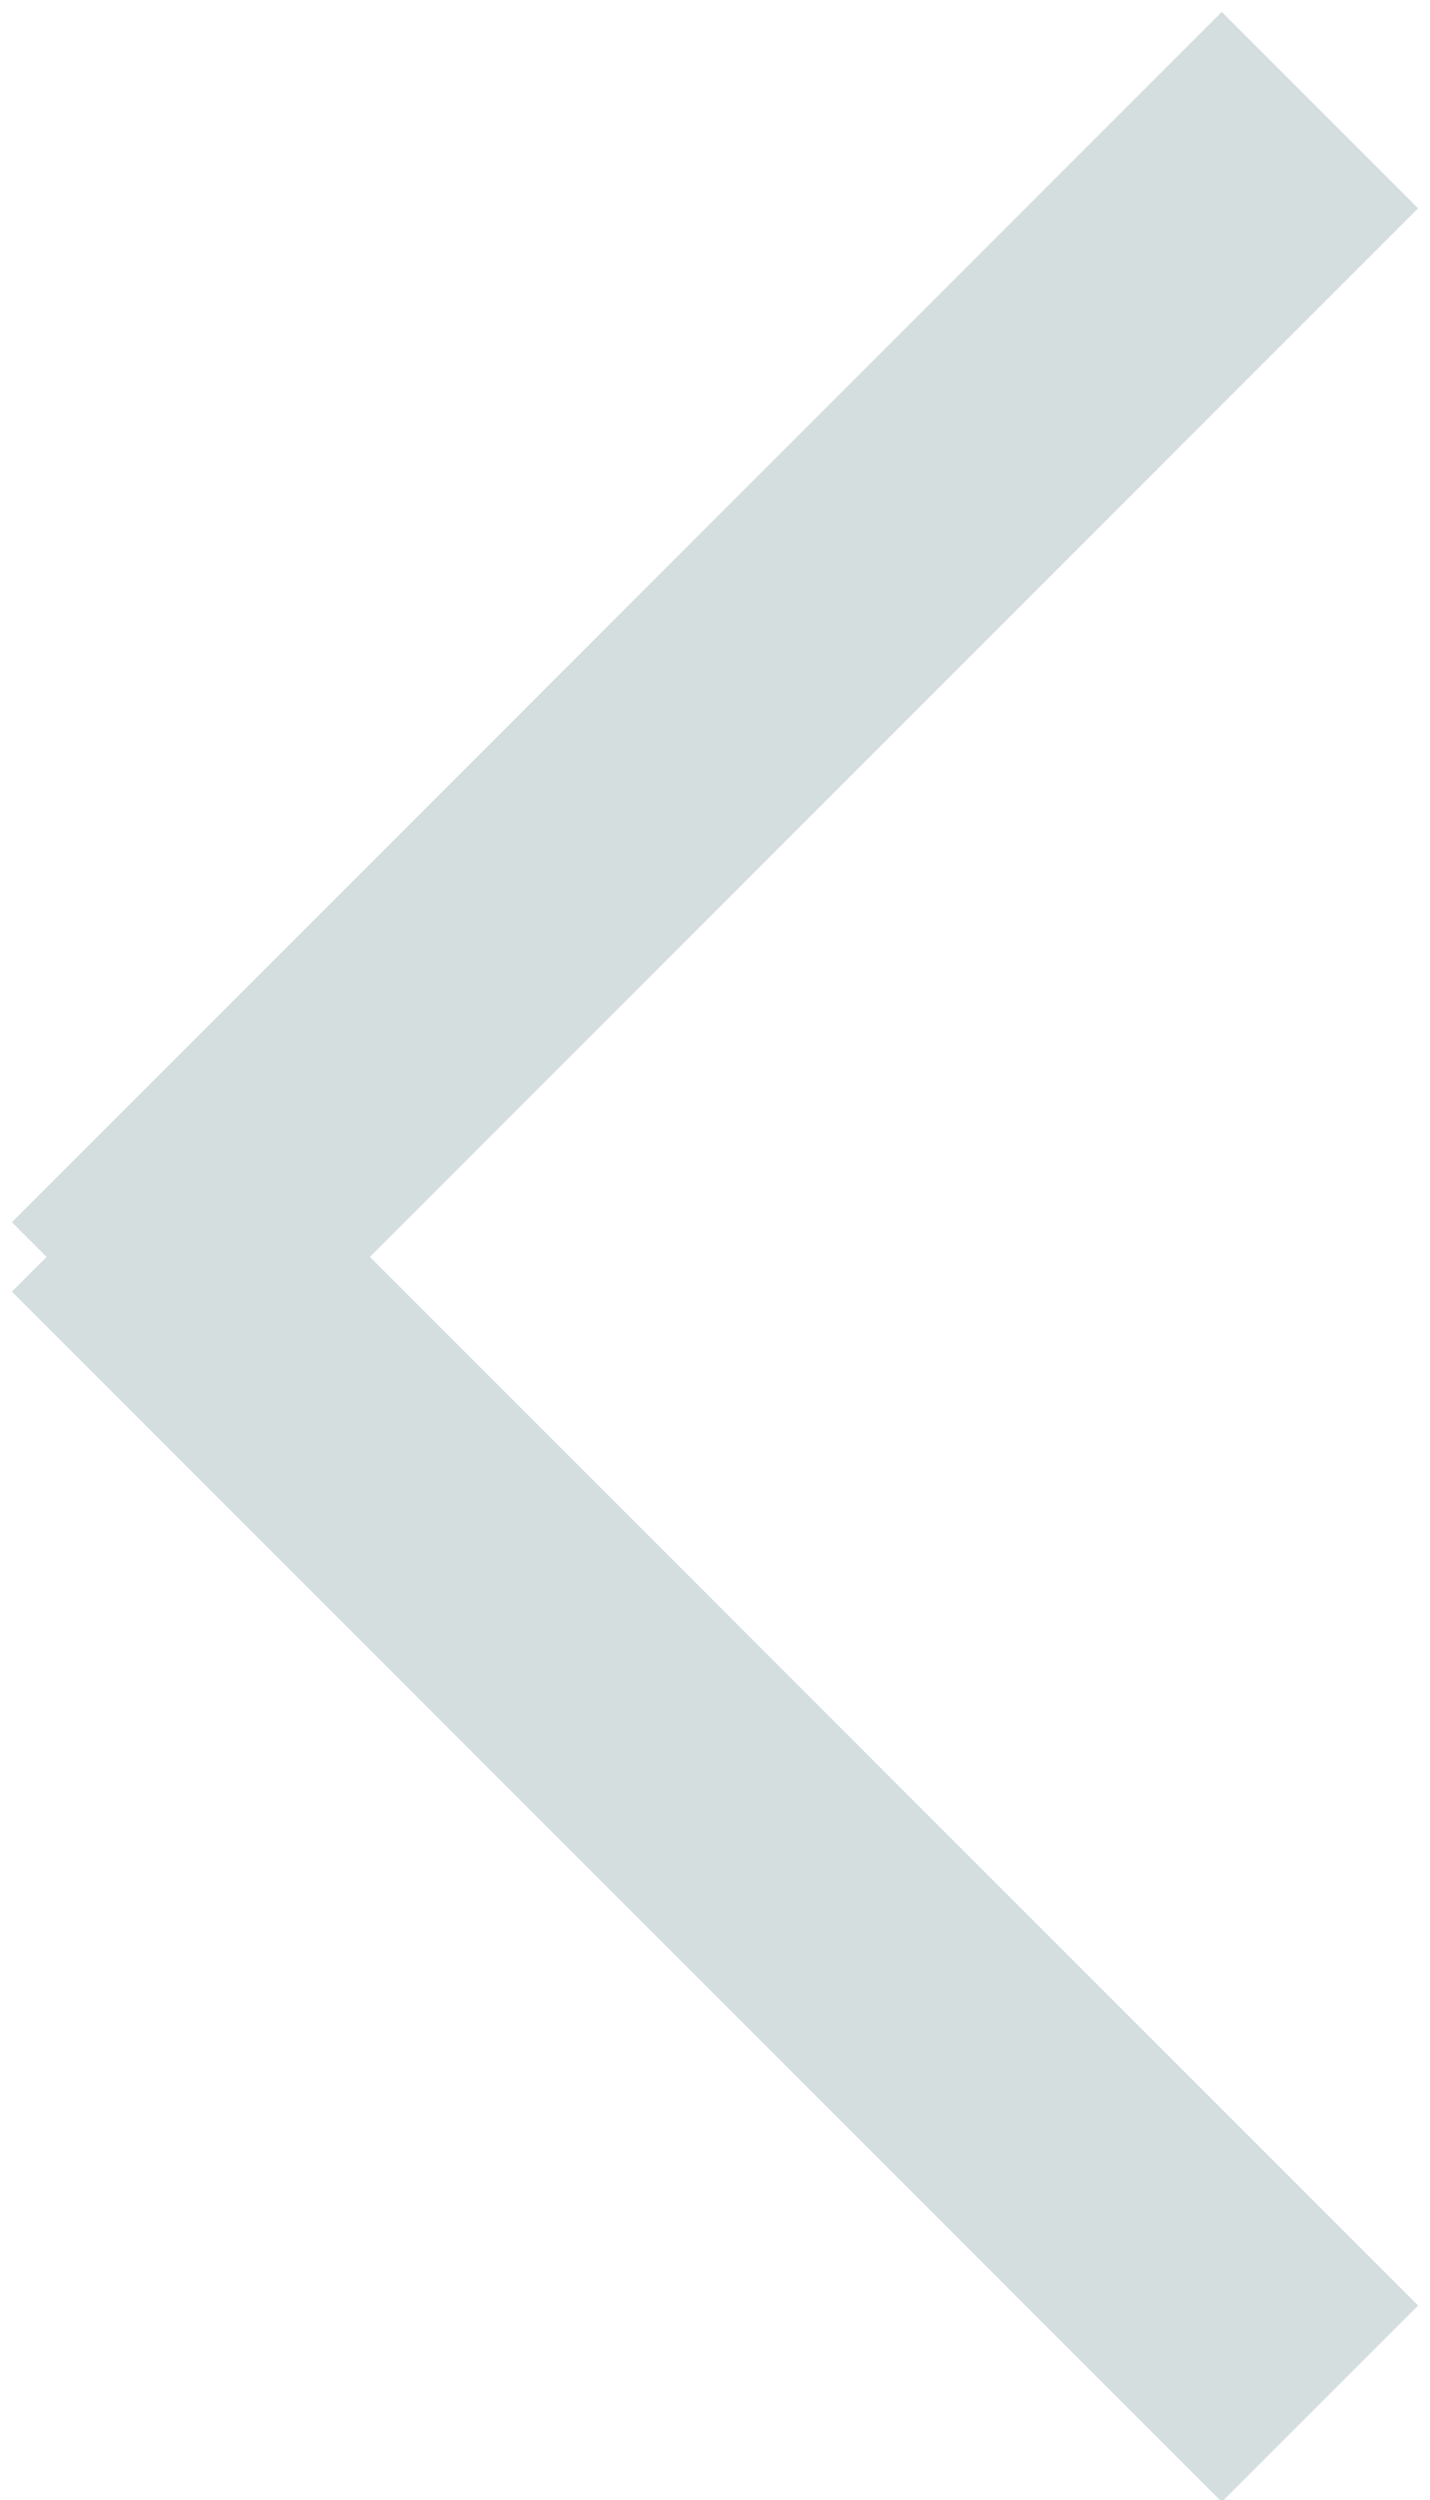 <?xml version="1.0" encoding="utf-8"?>
<!-- Generator: Adobe Illustrator 19.1.0, SVG Export Plug-In . SVG Version: 6.00 Build 0)  -->
<svg version="1.1" id="Layer_1" xmlns:sketch="http://www.bohemiancoding.com/sketch/ns"
	 xmlns="http://www.w3.org/2000/svg" xmlns:xlink="http://www.w3.org/1999/xlink" x="0px" y="0px" viewBox="-499.1 279.1 10.3 18"
	 style="enable-background:new -499.1 279.1 10.3 18;" xml:space="preserve">
<style type="text/css">
	.st0{fill:none;stroke:#D4DEDF;stroke-width:2;stroke-linecap:square;}
</style>
<title>down arrow</title>
<desc>Created with Sketch.</desc>
<g id="Desktop" sketch:type="MSPage">
	<g id="body" transform="translate(-941, -959)" sketch:type="MSArtboardGroup">
		<g id="section:hero" transform="translate(23, 20)" sketch:type="MSLayerGroup">
			<g id="content:left:light" transform="translate(0, 117)" sketch:type="MSShapeGroup">
				<g id="scroll-to-learn-more" transform="translate(865, 785)">
					<g id="down-arrow" transform="translate(54, 38)">
						<path id="Line" class="st0" d="M-498.6,287.4l7.3,7.3"/>
						<path id="Line-Copy-3" class="st0" d="M-498.6,286.9l7.3-7.3"/>
					</g>
				</g>
			</g>
		</g>
	</g>
</g>
</svg>
